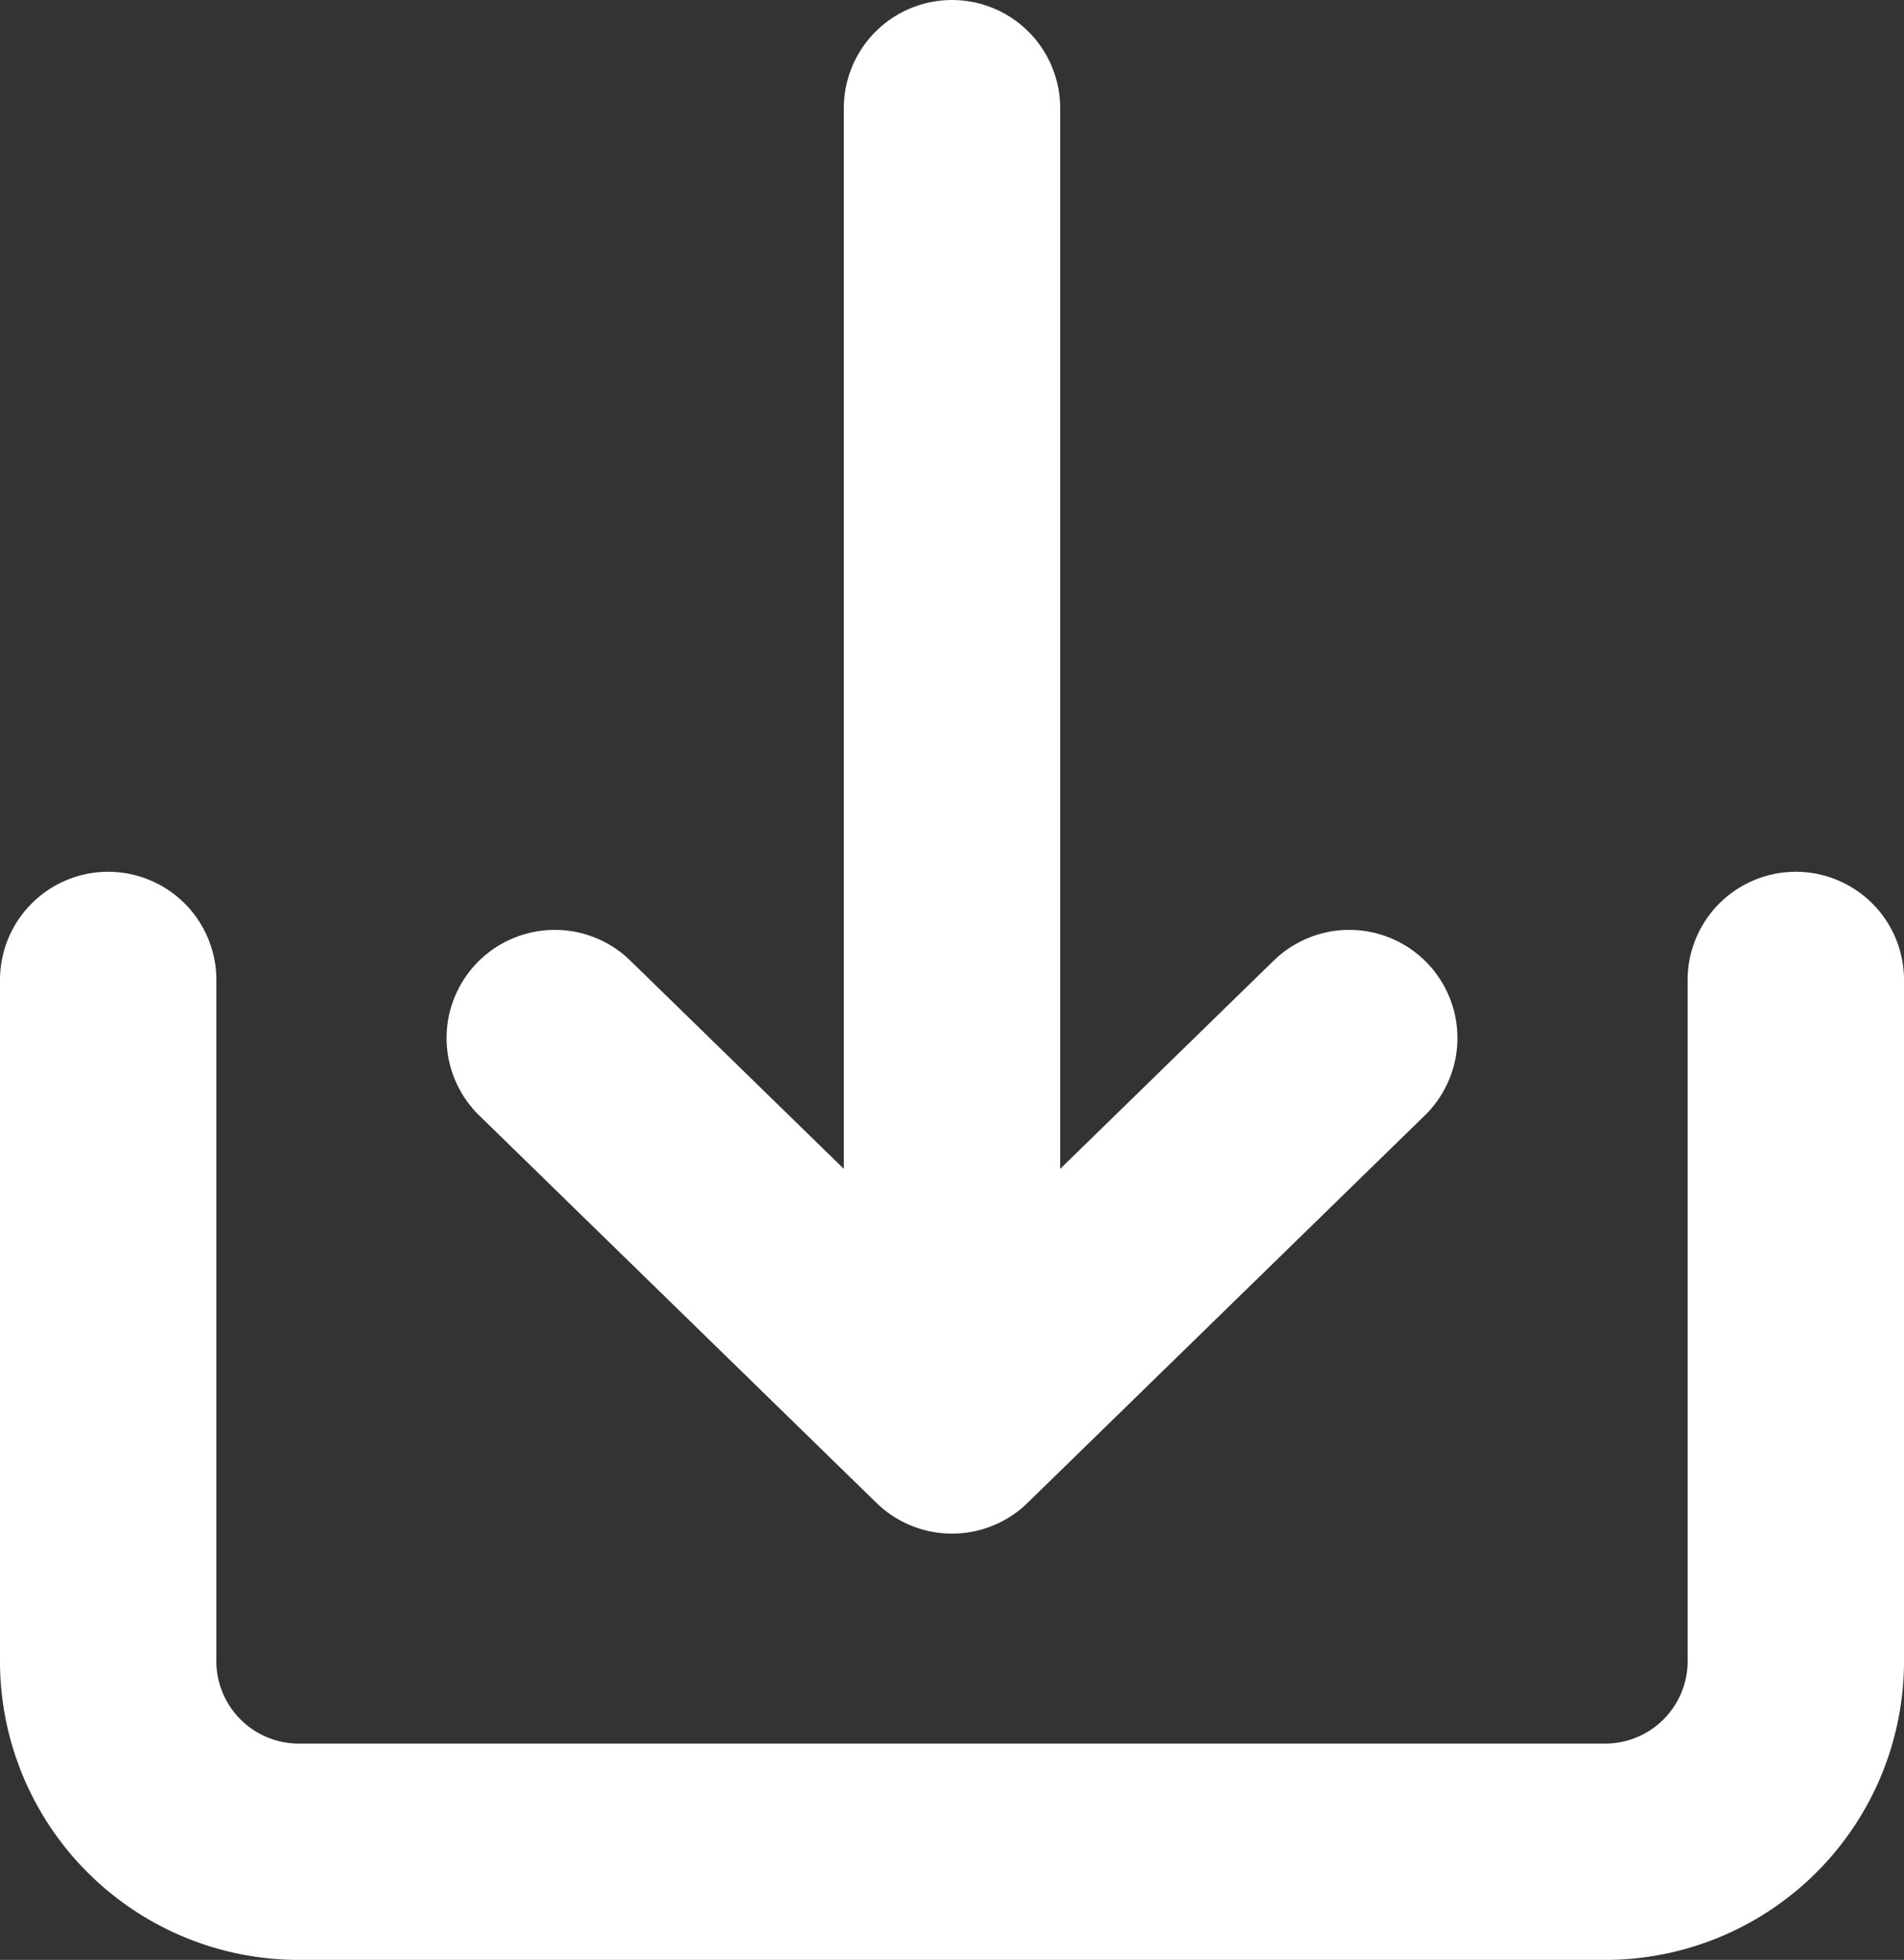 <svg xmlns="http://www.w3.org/2000/svg" width="17.6" height="18.12" viewBox="0 0 17.6 18.12"><rect x="0" y="0" width="17.6" height="18.12" fill="#333333" stroke="none"/><g id="download-hear-icon" transform="translate(-31 -1.7)"><g id="download" transform="translate(32 2.7)"><g id="Group_7" data-name="Group 7"><path id="Path_1" data-name="Path 1" d="M3,12.3v6.269A1.763,1.763,0,0,0,4.733,20.36H16.867A1.763,1.763,0,0,0,18.6,18.569V12.3" transform="translate(-3 -4.24)" fill="none" stroke="#fff" stroke-linecap="round" stroke-linejoin="round" stroke-width="2"></path><g id="Group_6" data-name="Group 6" transform="translate(4.128)"><path id="Right" d="M7.9,12.3l3.672,3.582L15.244,12.3" transform="translate(-7.9 -3.703)" fill="none" stroke="#fff" stroke-linecap="round" stroke-linejoin="round" stroke-width="2"></path><line id="Line_1" data-name="Line 1" y2="10.299" transform="translate(3.672)" fill="none" stroke="#fff" stroke-linecap="round" stroke-linejoin="round" stroke-width="2"></line></g></g></g></g></svg>